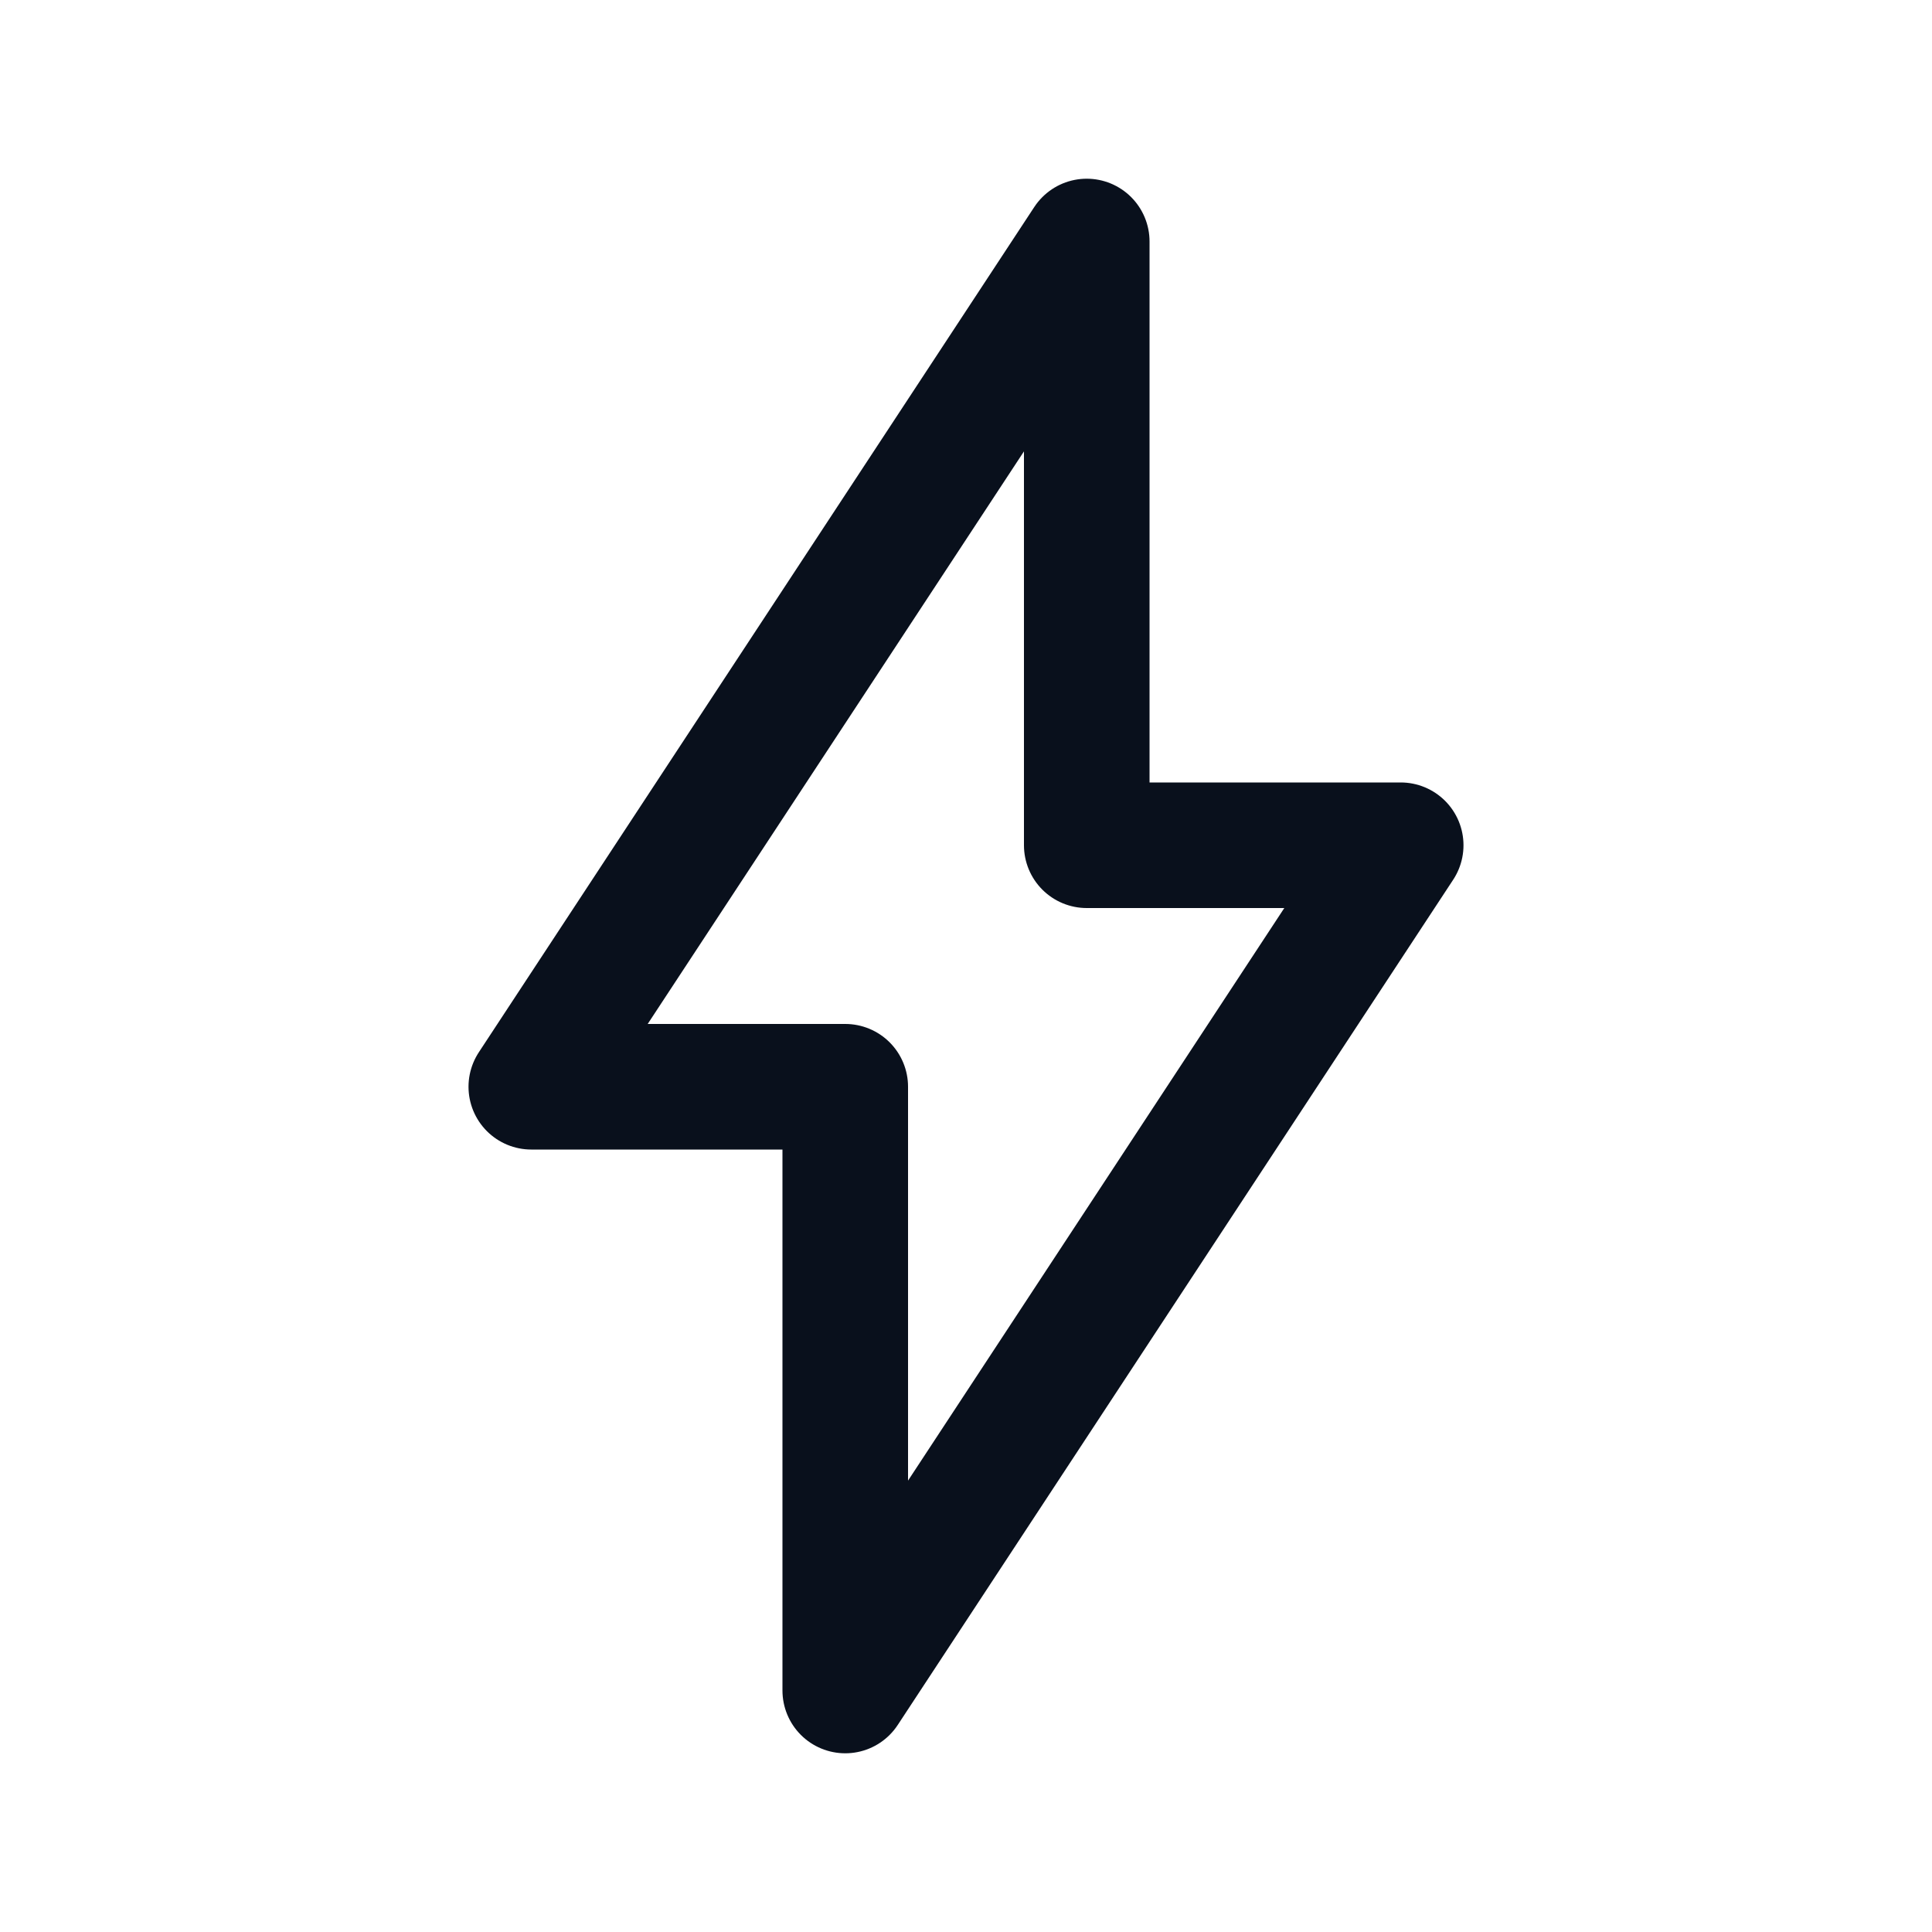<svg
  width="20"
  height="20"
  viewBox="0 0 20 20"
  fill="none"
  xmlns="http://www.w3.org/2000/svg"
>
  <path
    d="M11.25 2.5V8.75H14.5L8.75 17.5V11.25H5.5L11.25 2.5Z"
    stroke="#09101C"
    stroke-width="1.3"
    stroke-linejoin="round"
  />
</svg>
